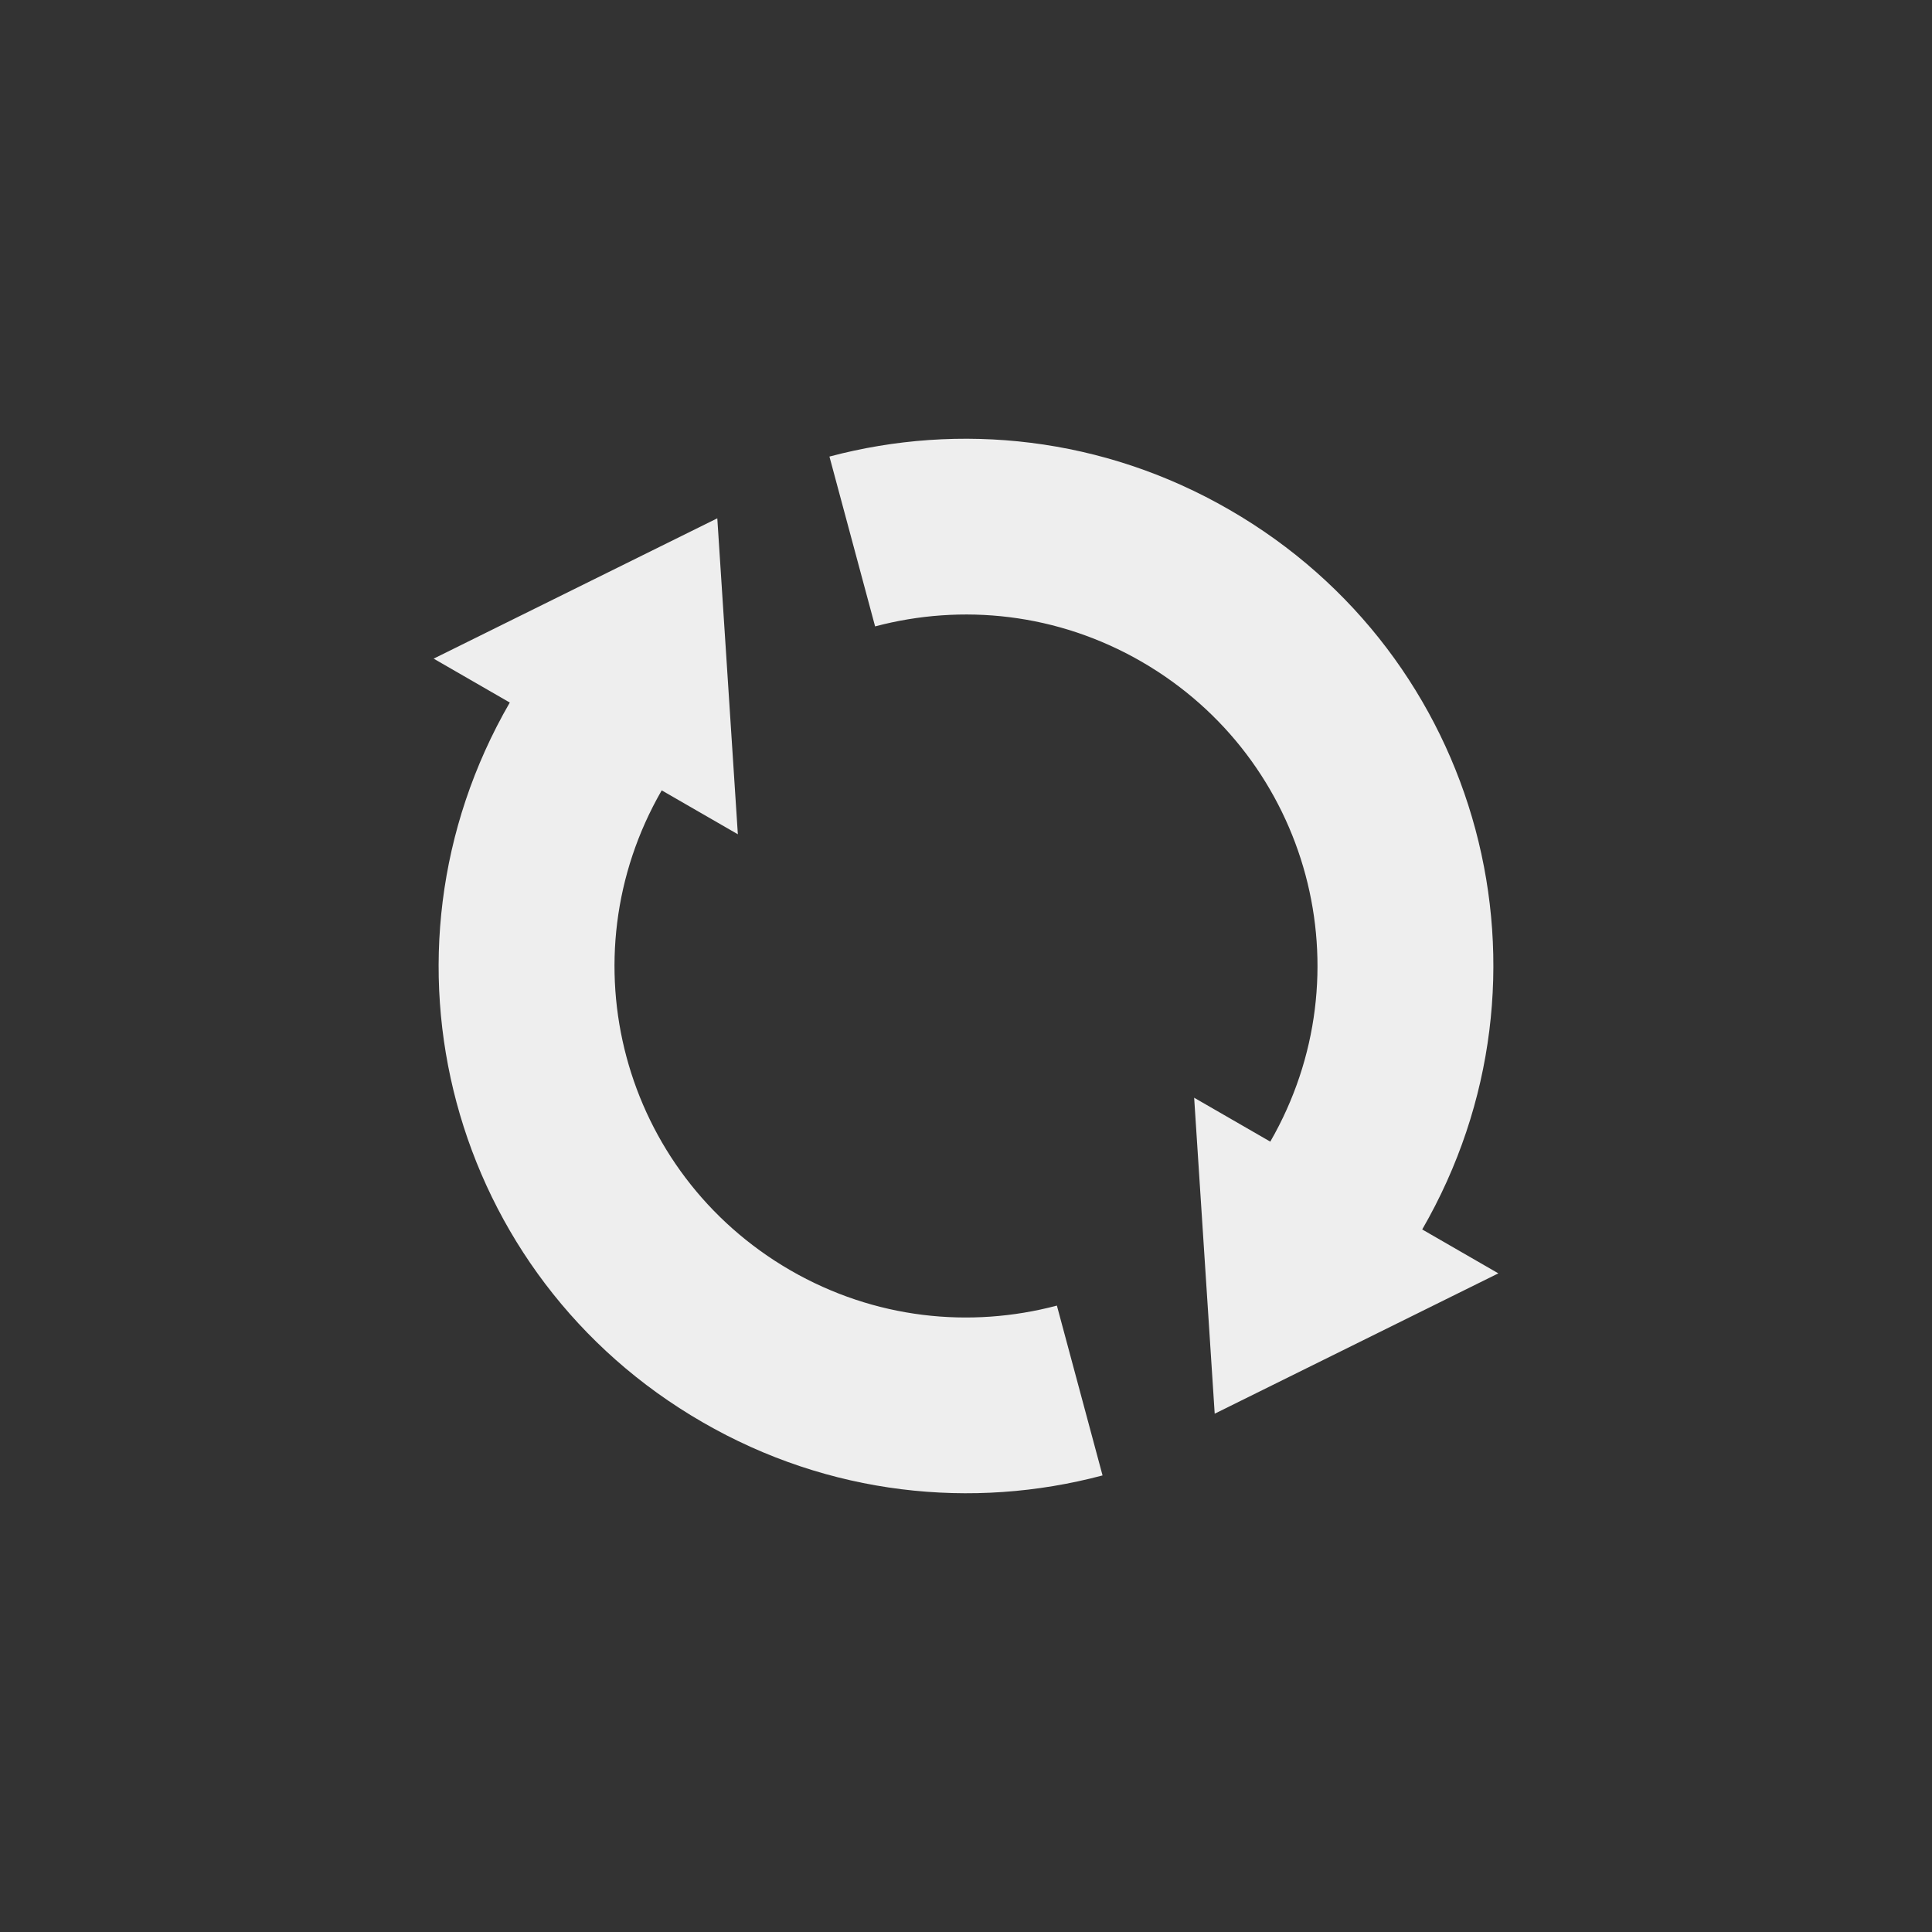 
<svg xmlns="http://www.w3.org/2000/svg" xmlns:xlink="http://www.w3.org/1999/xlink" width="22px" height="22px" viewBox="0 0 22 22" version="1.1">
<rect x="0" y="0" width="22" height="22" fill="#333333" stroke="none"/>
<g id="surface1">
<defs>
  <style id="current-color-scheme" type="text/css">
   .ColorScheme-Text { color:#eeeeee; } .ColorScheme-Highlight { color:#424242; }
  </style>
 </defs>
<path style="fill:currentColor" class="ColorScheme-Text" d="M 14 5.805 C 12.562 4.973 10.926 4.805 9.445 5.199 L 9.965 7.133 C 10.953 6.871 12.039 6.98 13 7.535 C 14.918 8.645 15.57 11.082 14.465 13 L 13.598 12.5 L 13.832 16.098 L 17.062 14.5 L 16.195 14 C 17.859 11.121 16.879 7.465 14 5.805 Z M 8.168 5.902 L 4.938 7.5 L 5.805 8 C 4.141 10.879 5.121 14.535 8 16.195 C 9.438 17.027 11.074 17.195 12.555 16.801 L 12.035 14.867 C 11.047 15.129 9.961 15.02 9 14.465 C 7.082 13.355 6.43 10.918 7.535 9 L 8.402 9.5 Z M 8.168 5.902 "/>
</g>
</svg>
